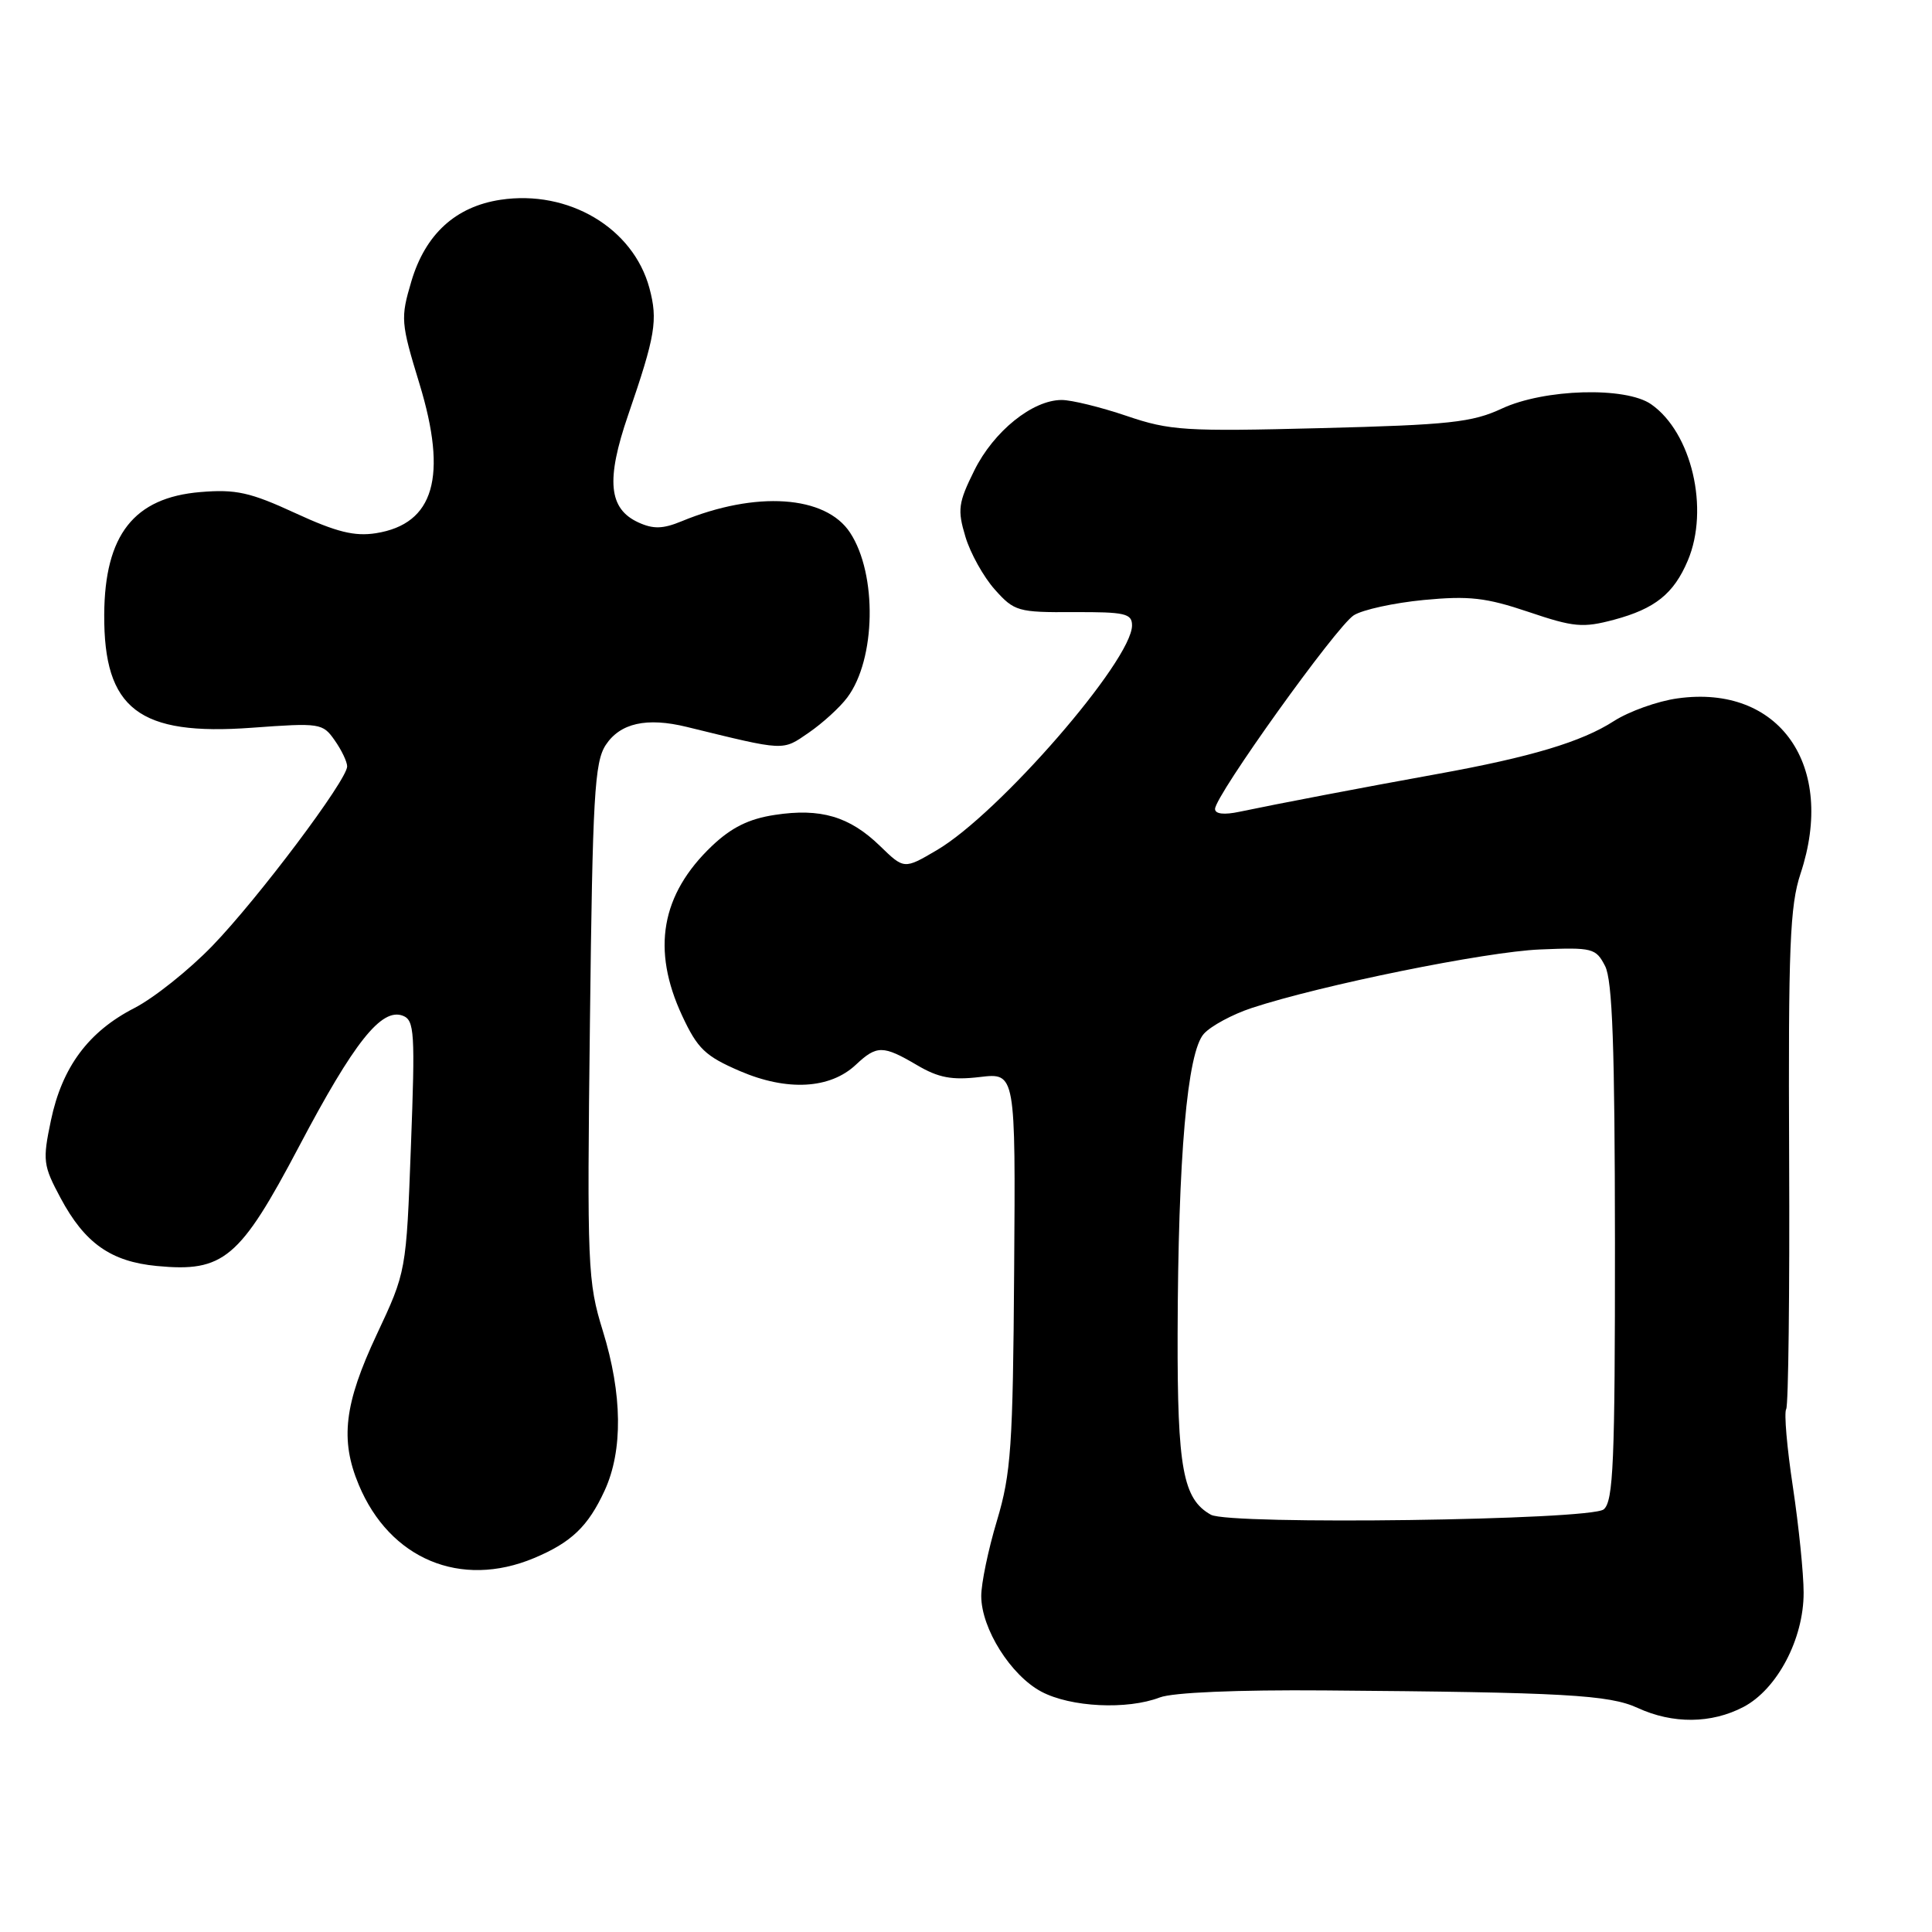 <?xml version="1.0" encoding="UTF-8" standalone="no"?>
<!DOCTYPE svg PUBLIC "-//W3C//DTD SVG 1.1//EN" "http://www.w3.org/Graphics/SVG/1.1/DTD/svg11.dtd" >
<svg xmlns="http://www.w3.org/2000/svg" xmlns:xlink="http://www.w3.org/1999/xlink" version="1.1" viewBox="0 0 256 256">
 <g >
 <path fill="currentColor"
d=" M 231.02 226.18 C 235.49 223.83 239.00 217.17 238.99 211.04 C 238.99 208.54 238.35 202.24 237.57 197.04 C 236.78 191.83 236.38 187.19 236.68 186.71 C 236.97 186.24 237.15 171.20 237.07 153.29 C 236.95 125.44 237.17 120.02 238.58 115.76 C 243.34 101.43 235.78 90.65 222.28 92.54 C 219.65 92.90 215.86 94.26 213.86 95.54 C 209.58 98.30 202.87 100.31 190.50 102.55 C 180.49 104.36 169.20 106.52 164.25 107.56 C 162.19 108.00 161.00 107.86 161.00 107.19 C 161.00 105.44 177.08 82.99 179.38 81.53 C 180.54 80.79 184.72 79.88 188.66 79.50 C 194.66 78.93 196.89 79.18 202.53 81.08 C 208.53 83.11 209.73 83.22 213.86 82.12 C 219.30 80.66 221.78 78.68 223.64 74.28 C 226.53 67.46 224.16 57.32 218.79 53.57 C 215.42 51.21 204.62 51.52 199.00 54.14 C 195.07 55.97 192.05 56.30 175.00 56.73 C 157.02 57.19 155.02 57.06 149.28 55.11 C 145.86 53.95 141.99 53.00 140.68 53.00 C 136.82 53.00 131.68 57.14 129.11 62.32 C 126.97 66.63 126.85 67.55 127.92 71.11 C 128.57 73.30 130.33 76.45 131.82 78.12 C 134.40 81.01 134.89 81.15 142.26 81.11 C 149.06 81.08 150.00 81.29 150.00 82.87 C 150.00 87.51 132.38 107.80 124.15 112.64 C 119.80 115.20 119.80 115.20 116.59 112.08 C 112.56 108.18 108.73 107.05 102.66 107.98 C 99.23 108.50 96.92 109.64 94.33 112.10 C 87.59 118.52 86.31 125.82 90.38 134.57 C 92.43 138.97 93.44 139.94 98.06 141.93 C 104.30 144.61 109.99 144.30 113.41 141.08 C 116.18 138.48 117.01 138.49 121.50 141.13 C 124.35 142.81 126.12 143.15 129.84 142.71 C 134.57 142.15 134.57 142.15 134.38 168.32 C 134.22 191.69 133.97 195.25 132.10 201.50 C 130.94 205.35 130.01 209.85 130.02 211.50 C 130.04 215.81 133.93 221.99 137.98 224.15 C 141.87 226.22 149.35 226.58 153.68 224.92 C 155.40 224.26 163.93 223.90 175.50 223.99 C 207.31 224.24 213.22 224.57 217.00 226.31 C 221.65 228.45 226.76 228.41 231.02 226.18 Z  M 70.75 206.46 C 75.70 204.39 77.93 202.26 80.12 197.50 C 82.56 192.19 82.47 184.74 79.88 176.36 C 77.86 169.82 77.78 167.93 78.17 135.40 C 78.52 105.49 78.78 100.99 80.26 98.72 C 82.17 95.81 85.69 95.02 91.00 96.32 C 104.17 99.54 103.62 99.52 107.17 97.08 C 109.00 95.82 111.30 93.73 112.27 92.42 C 116.06 87.37 116.26 76.09 112.64 70.58 C 109.40 65.63 100.15 65.01 90.32 69.07 C 87.85 70.09 86.57 70.13 84.60 69.23 C 80.64 67.42 80.27 63.62 83.23 55.00 C 86.85 44.47 87.19 42.43 86.05 38.17 C 83.90 30.20 75.33 25.12 66.33 26.47 C 60.37 27.37 56.37 31.02 54.51 37.27 C 53.06 42.17 53.10 42.73 55.58 50.85 C 59.34 63.17 57.53 69.42 49.83 70.65 C 46.98 71.10 44.60 70.51 39.13 67.99 C 33.15 65.23 31.26 64.81 26.56 65.20 C 17.75 65.93 13.87 70.87 13.81 81.43 C 13.74 93.96 18.40 97.53 33.38 96.43 C 42.41 95.77 42.76 95.82 44.35 98.10 C 45.26 99.39 46.00 100.94 46.00 101.55 C 46.00 103.35 34.20 119.06 28.14 125.33 C 25.04 128.54 20.39 132.24 17.81 133.57 C 11.72 136.69 8.23 141.39 6.75 148.45 C 5.63 153.79 5.71 154.42 8.03 158.75 C 11.23 164.73 14.69 167.17 20.78 167.75 C 29.63 168.60 31.77 166.80 39.63 151.90 C 46.92 138.07 50.55 133.51 53.38 134.59 C 54.92 135.19 55.02 136.78 54.45 151.87 C 53.83 168.50 53.83 168.50 49.91 176.85 C 45.61 186.02 45.04 190.78 47.54 196.75 C 51.65 206.59 61.04 210.52 70.75 206.46 Z  M 160.45 200.71 C 156.75 198.64 156.00 194.58 156.04 176.80 C 156.10 153.26 157.31 139.42 159.52 136.98 C 160.46 135.94 163.32 134.40 165.87 133.56 C 175.07 130.53 196.85 126.11 204.04 125.81 C 211.02 125.52 211.46 125.63 212.68 128.00 C 213.66 129.89 213.97 138.76 213.99 164.63 C 214.00 193.72 213.78 198.94 212.50 200.00 C 210.77 201.44 162.92 202.09 160.45 200.71 Z "/>
</g>
</svg>